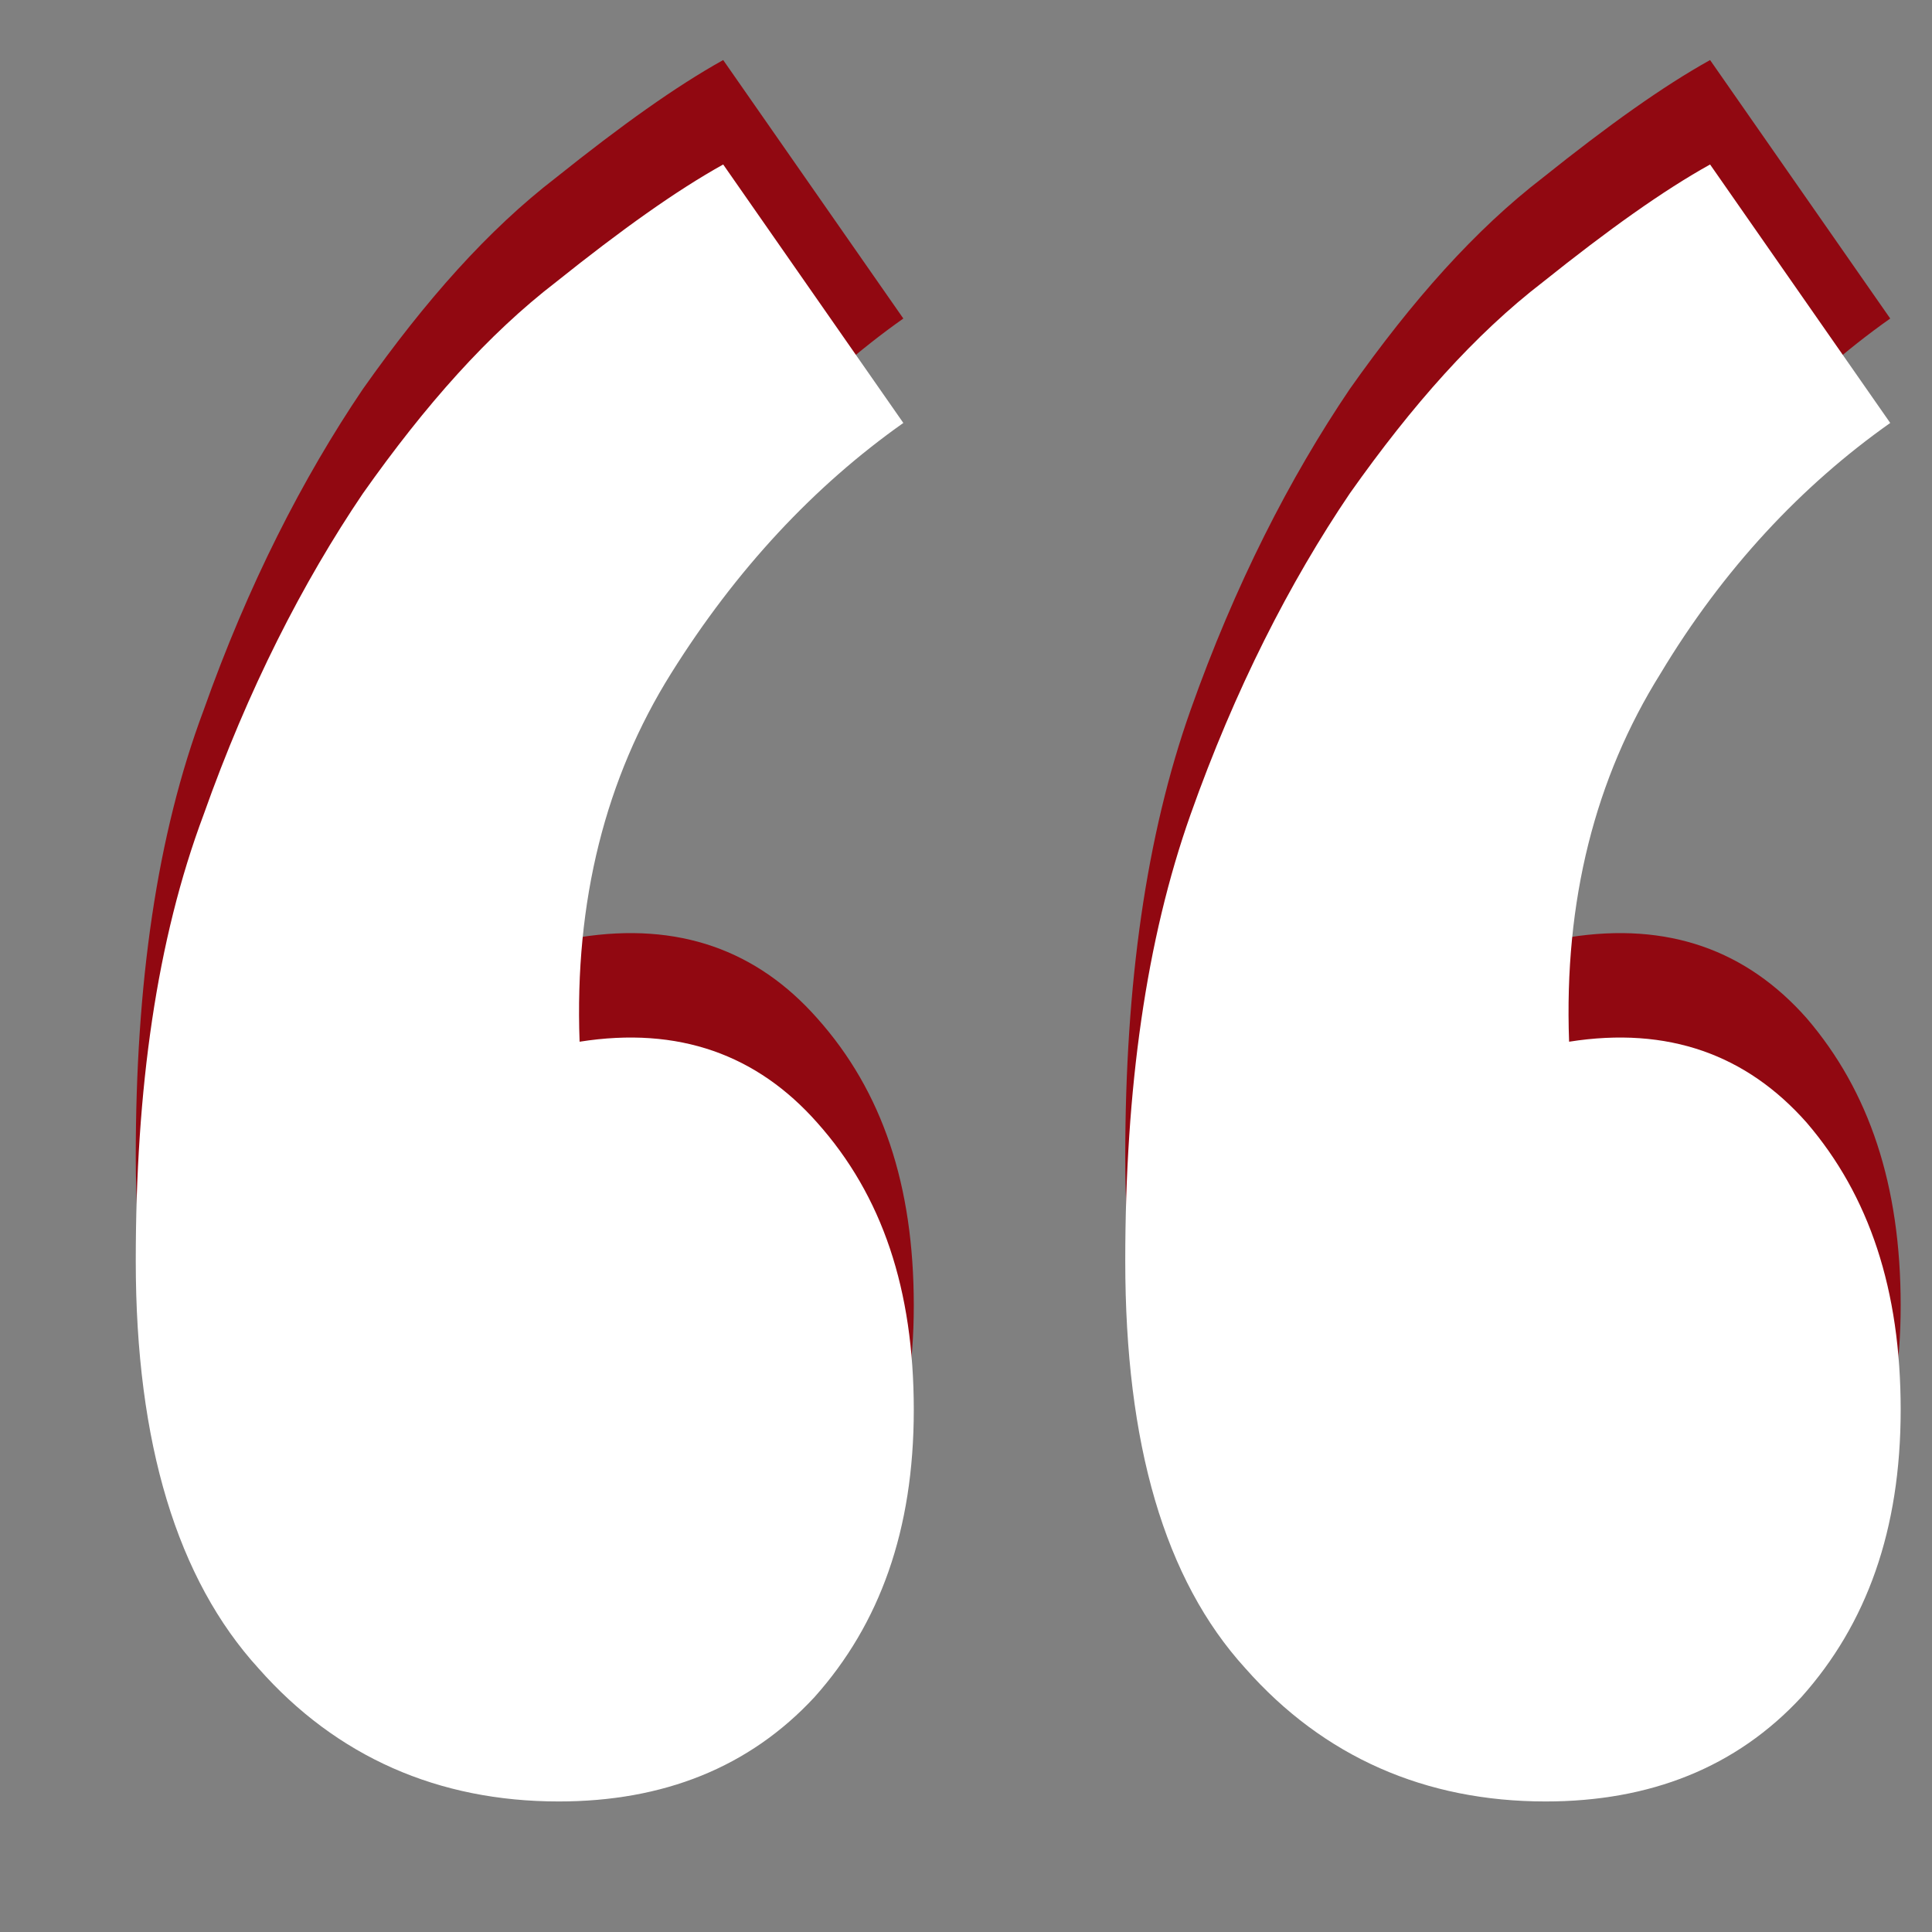 <svg xmlns="http://www.w3.org/2000/svg" viewBox="0 0 74 74" enable-background="new 0 0 74 74"><rect x="0" y="0" width="74" height="74" fill="#808080" stroke="none"/><style type="text/css">.st0{opacity:5.000000e-02;} .st1{fill:#910811;} .st2{fill:#FFFFFF;}</style><path d="M35 50c0 4.6-1.3 8.2-3.8 11-2.5 2.7-5.8 4-9.8 4-4.6 0-8.5-1.7-11.5-5.1-3.1-3.4-4.7-8.6-4.7-15.6 0-6.6.8-12.3 2.6-17.1 1.7-4.8 3.8-8.9 6.1-12.3 2.4-3.4 4.8-6.1 7.4-8.1 2.5-2 4.6-3.5 6.4-4.5l6.9 9.9c-3.4 2.4-6.4 5.6-8.9 9.6s-3.7 8.7-3.5 14.1c3.8-.6 6.8.5 9.1 3.1 2.5 2.8 3.7 6.4 3.7 11zm37.8 0c0 4.6-1.3 8.2-3.8 11-2.5 2.7-5.8 4-9.8 4-4.6 0-8.5-1.7-11.5-5.1-3.1-3.4-4.6-8.6-4.6-15.6 0-6.6.8-12.3 2.5-17.1 1.7-4.8 3.8-8.9 6.1-12.3 2.4-3.4 4.8-6.1 7.4-8.1 2.5-2 4.6-3.5 6.4-4.5l6.9 9.9c-3.4 2.4-6.4 5.6-8.8 9.6-2.5 4-3.7 8.7-3.5 14.1 3.8-.6 6.8.5 9.1 3.1 2.4 2.8 3.6 6.4 3.6 11z" class="st1"/><path d="M35 54c0 4.6-1.3 8.2-3.8 11-2.5 2.7-5.8 4-9.8 4-4.6 0-8.5-1.7-11.5-5.1-3.1-3.4-4.7-8.6-4.7-15.6 0-6.6.8-12.3 2.6-17.1 1.7-4.8 3.8-8.9 6.1-12.3 2.4-3.4 4.8-6.1 7.4-8.1 2.5-2 4.6-3.5 6.4-4.5l6.9 9.9c-3.4 2.4-6.4 5.6-8.9 9.6s-3.7 8.7-3.5 14.1c3.8-.6 6.8.5 9.1 3.1 2.5 2.8 3.7 6.4 3.7 11zm37.8 0c0 4.6-1.3 8.2-3.8 11-2.5 2.7-5.8 4-9.8 4-4.6 0-8.5-1.7-11.5-5.1-3.1-3.4-4.6-8.6-4.6-15.6 0-6.6.8-12.3 2.5-17.1 1.7-4.8 3.8-8.9 6.1-12.3 2.4-3.4 4.8-6.1 7.4-8.1 2.5-2 4.6-3.5 6.4-4.5l6.9 9.9c-3.4 2.4-6.4 5.6-8.8 9.6-2.5 4-3.7 8.7-3.5 14.1 3.8-.6 6.8.5 9.1 3.1 2.4 2.8 3.6 6.4 3.6 11z" class="st2"/></svg>